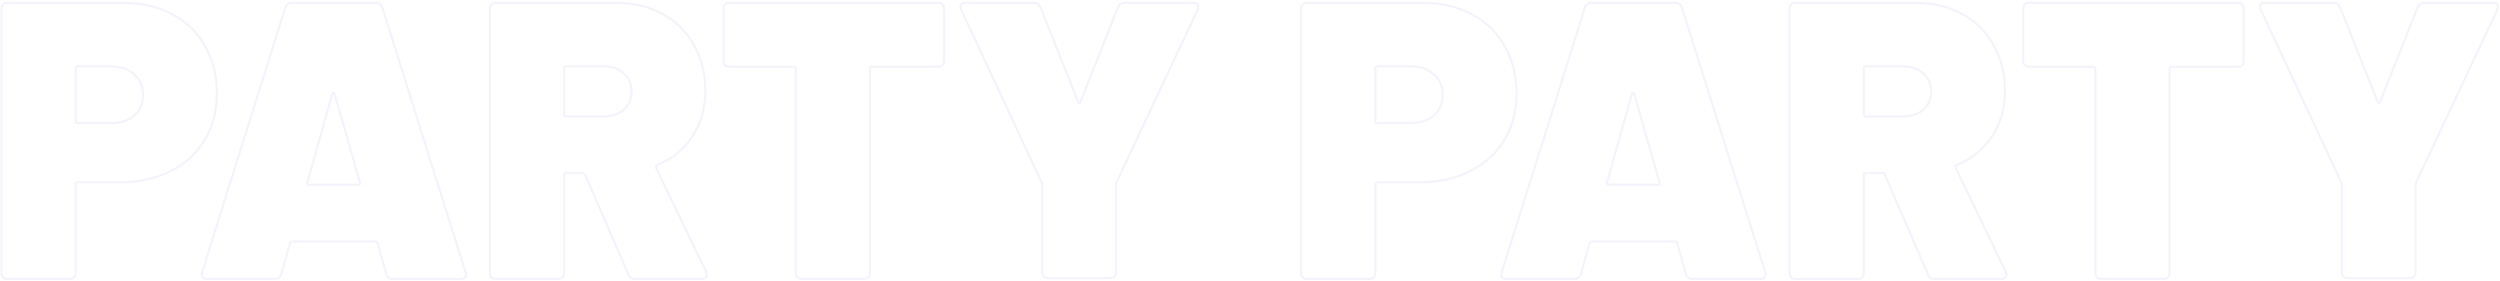 <?xml version="1.0" encoding="UTF-8"?>
<svg width="1183px" height="133px" viewBox="0 0 1183 133" version="1.1" xmlns="http://www.w3.org/2000/svg" xmlns:xlink="http://www.w3.org/1999/xlink">
    <!-- Generator: Sketch 51.3 (57544) - http://www.bohemiancoding.com/sketch -->
    <title>Shape</title>
    <desc>Created with Sketch.</desc>
    <defs></defs>
    <g id="Page-1" stroke="none" stroke-width="1" fill="none" fill-rule="evenodd" opacity="0.3">
        <g id="PARTY-PARTY" transform="translate(0, 1)" fill-rule="nonzero" stroke="#D8D6F3">
            <path d="M58.206,0.349 C67.04,0.349 74.817,2.153 81.536,5.761 C88.255,9.245 93.419,14.285 97.028,20.88 C100.761,27.35 102.627,34.816 102.627,43.277 C102.627,51.614 100.699,58.955 96.841,65.301 C92.984,71.647 87.571,76.562 80.603,80.046 C73.635,83.53 65.609,85.272 56.526,85.272 L36.742,85.272 C36.12,85.272 35.808,85.583 35.808,86.205 L35.808,128.2 C35.808,129.071 35.559,129.756 35.062,130.253 C34.564,130.751 33.88,131 33.009,131 L3.519,131 C2.648,131 1.964,130.751 1.466,130.253 C0.968,129.756 0.719,129.071 0.719,128.2 L0.719,3.148 C0.719,2.277 0.968,1.593 1.466,1.095 C1.964,0.598 2.648,0.349 3.519,0.349 L58.206,0.349 Z M52.42,57.275 C57.024,57.275 60.694,56.093 63.432,53.729 C66.294,51.24 67.725,48.005 67.725,44.024 C67.725,39.917 66.294,36.62 63.432,34.131 C60.694,31.643 57.024,30.398 52.42,30.398 L36.742,30.398 C36.12,30.398 35.808,30.71 35.808,31.332 L35.808,56.342 C35.808,56.964 36.12,57.275 36.742,57.275 L52.42,57.275 Z M185.961,131 C184.219,131 183.161,130.191 182.788,128.574 L178.682,114.015 C178.433,113.518 178.122,113.269 177.749,113.269 L138.18,113.269 C137.807,113.269 137.496,113.518 137.247,114.015 L133.141,128.574 C132.767,130.191 131.71,131 129.968,131 L98.052,131 C95.812,131 95.003,129.942 95.625,127.827 L135.007,2.588 C135.505,1.095 136.562,0.349 138.18,0.349 L177.749,0.349 C179.366,0.349 180.424,1.095 180.922,2.588 L220.304,127.827 C220.428,128.076 220.49,128.449 220.49,128.947 C220.49,130.316 219.619,131 217.877,131 L185.961,131 Z M145.459,85.272 C145.335,86.019 145.584,86.392 146.206,86.392 L169.536,86.392 C170.283,86.392 170.532,86.019 170.283,85.272 L158.338,43.464 C158.213,43.09 158.027,42.904 157.778,42.904 C157.529,42.904 157.342,43.09 157.218,43.464 L145.459,85.272 Z M300.536,131 C298.918,131 297.861,130.316 297.363,128.947 L276.832,81.539 C276.583,81.041 276.21,80.793 275.712,80.793 L267.873,80.793 C267.251,80.793 266.94,81.104 266.94,81.726 L266.94,128.2 C266.94,129.071 266.691,129.756 266.193,130.253 C265.696,130.751 265.011,131 264.14,131 L234.651,131 C233.78,131 233.095,130.751 232.597,130.253 C232.1,129.756 231.851,129.071 231.851,128.2 L231.851,3.148 C231.851,2.277 232.1,1.593 232.597,1.095 C233.095,0.598 233.78,0.349 234.651,0.349 L291.204,0.349 C299.665,0.349 307.069,2.091 313.415,5.575 C319.885,9.059 324.862,13.974 328.346,20.32 C331.955,26.541 333.759,33.758 333.759,41.971 C333.759,50.183 331.706,57.4 327.6,63.621 C323.618,69.718 318.081,74.198 310.988,77.06 C310.366,77.309 310.179,77.744 310.428,78.366 L334.132,127.64 C334.381,128.387 334.505,128.822 334.505,128.947 C334.505,129.569 334.257,130.067 333.759,130.44 C333.261,130.813 332.639,131 331.892,131 L300.536,131 Z M267.873,30.398 C267.251,30.398 266.94,30.71 266.94,31.332 L266.94,53.169 C266.94,53.791 267.251,54.102 267.873,54.102 L285.418,54.102 C289.4,54.102 292.635,53.045 295.123,50.929 C297.612,48.69 298.856,45.828 298.856,42.344 C298.856,38.735 297.612,35.873 295.123,33.758 C292.635,31.518 289.4,30.398 285.418,30.398 L267.873,30.398 Z M443.932,0.349 C444.803,0.349 445.487,0.598 445.985,1.095 C446.482,1.593 446.731,2.277 446.731,3.148 L446.731,27.785 C446.731,28.657 446.482,29.341 445.985,29.839 C445.487,30.336 444.803,30.585 443.932,30.585 L412.575,30.585 C411.953,30.585 411.642,30.896 411.642,31.518 L411.642,128.2 C411.642,129.071 411.393,129.756 410.896,130.253 C410.398,130.751 409.713,131 408.842,131 L379.353,131 C378.482,131 377.797,130.751 377.3,130.253 C376.802,129.756 376.553,129.071 376.553,128.2 L376.553,31.518 C376.553,30.896 376.242,30.585 375.62,30.585 L345.197,30.585 C344.326,30.585 343.641,30.336 343.144,29.839 C342.646,29.341 342.397,28.657 342.397,27.785 L342.397,3.148 C342.397,2.277 342.646,1.593 343.144,1.095 C343.641,0.598 344.326,0.349 345.197,0.349 L443.932,0.349 Z M495.954,130.627 C495.083,130.627 494.399,130.378 493.901,129.88 C493.404,129.382 493.155,128.698 493.155,127.827 L493.155,86.579 L492.968,85.459 L454.893,3.708 L454.519,2.215 C454.519,0.971 455.328,0.349 456.946,0.349 L489.049,0.349 C490.666,0.349 491.786,1.095 492.408,2.588 L510.139,47.197 C510.513,48.068 510.886,48.068 511.259,47.197 L528.991,2.588 C529.613,1.095 530.733,0.349 532.35,0.349 L564.64,0.349 C566.257,0.349 567.066,0.971 567.066,2.215 L566.693,3.708 L528.244,85.459 C528.12,85.708 528.057,86.081 528.057,86.579 L528.057,127.827 C528.057,128.698 527.808,129.382 527.311,129.88 C526.813,130.378 526.129,130.627 525.258,130.627 L495.954,130.627 Z M673.185,0.349 C682.02,0.349 689.797,2.153 696.516,5.761 C703.235,9.245 708.399,14.285 712.007,20.88 C715.74,27.35 717.607,34.816 717.607,43.277 C717.607,51.614 715.678,58.955 711.821,65.301 C707.963,71.647 702.551,76.562 695.583,80.046 C688.614,83.53 680.589,85.272 671.505,85.272 L651.721,85.272 C651.099,85.272 650.788,85.583 650.788,86.205 L650.788,128.2 C650.788,129.071 650.539,129.756 650.041,130.253 C649.544,130.751 648.859,131 647.988,131 L618.498,131 C617.627,131 616.943,130.751 616.445,130.253 C615.947,129.756 615.699,129.071 615.699,128.2 L615.699,3.148 C615.699,2.277 615.947,1.593 616.445,1.095 C616.943,0.598 617.627,0.349 618.498,0.349 L673.185,0.349 Z M667.399,57.275 C672.003,57.275 675.674,56.093 678.411,53.729 C681.273,51.24 682.704,48.005 682.704,44.024 C682.704,39.917 681.273,36.62 678.411,34.131 C675.674,31.643 672.003,30.398 667.399,30.398 L651.721,30.398 C651.099,30.398 650.788,30.71 650.788,31.332 L650.788,56.342 C650.788,56.964 651.099,57.275 651.721,57.275 L667.399,57.275 Z M800.941,131 C799.199,131 798.141,130.191 797.768,128.574 L793.661,114.015 C793.413,113.518 793.101,113.269 792.728,113.269 L753.16,113.269 C752.786,113.269 752.475,113.518 752.226,114.015 L748.12,128.574 C747.747,130.191 746.689,131 744.947,131 L713.031,131 C710.791,131 709.982,129.942 710.605,127.827 L749.987,2.588 C750.484,1.095 751.542,0.349 753.16,0.349 L792.728,0.349 C794.346,0.349 795.403,1.095 795.901,2.588 L835.283,127.827 C835.408,128.076 835.47,128.449 835.47,128.947 C835.47,130.316 834.599,131 832.857,131 L800.941,131 Z M760.439,85.272 C760.314,86.019 760.563,86.392 761.185,86.392 L784.516,86.392 C785.262,86.392 785.511,86.019 785.262,85.272 L773.317,43.464 C773.193,43.09 773.006,42.904 772.757,42.904 C772.508,42.904 772.322,43.09 772.197,43.464 L760.439,85.272 Z M915.516,131 C913.898,131 912.84,130.316 912.343,128.947 L891.812,81.539 C891.563,81.041 891.189,80.793 890.692,80.793 L882.853,80.793 C882.231,80.793 881.919,81.104 881.919,81.726 L881.919,128.2 C881.919,129.071 881.671,129.756 881.173,130.253 C880.675,130.751 879.991,131 879.12,131 L849.63,131 C848.759,131 848.075,130.751 847.577,130.253 C847.079,129.756 846.83,129.071 846.83,128.2 L846.83,3.148 C846.83,2.277 847.079,1.593 847.577,1.095 C848.075,0.598 848.759,0.349 849.63,0.349 L906.183,0.349 C914.645,0.349 922.048,2.091 928.394,5.575 C934.864,9.059 939.842,13.974 943.326,20.32 C946.934,26.541 948.738,33.758 948.738,41.971 C948.738,50.183 946.685,57.4 942.579,63.621 C938.597,69.718 933.06,74.198 925.968,77.06 C925.345,77.309 925.159,77.744 925.408,78.366 L949.112,127.64 C949.36,128.387 949.485,128.822 949.485,128.947 C949.485,129.569 949.236,130.067 948.738,130.44 C948.241,130.813 947.618,131 946.872,131 L915.516,131 Z M882.853,30.398 C882.231,30.398 881.919,30.71 881.919,31.332 L881.919,53.169 C881.919,53.791 882.231,54.102 882.853,54.102 L900.397,54.102 C904.379,54.102 907.614,53.045 910.103,50.929 C912.591,48.69 913.836,45.828 913.836,42.344 C913.836,38.735 912.591,35.873 910.103,33.758 C907.614,31.518 904.379,30.398 900.397,30.398 L882.853,30.398 Z M1058.91,0.349 C1059.78,0.349 1060.47,0.598 1060.96,1.095 C1061.46,1.593 1061.71,2.277 1061.71,3.148 L1061.71,27.785 C1061.71,28.657 1061.46,29.341 1060.96,29.839 C1060.47,30.336 1059.78,30.585 1058.91,30.585 L1027.55,30.585 C1026.93,30.585 1026.62,30.896 1026.62,31.518 L1026.62,128.2 C1026.62,129.071 1026.37,129.756 1025.88,130.253 C1025.38,130.751 1024.69,131 1023.82,131 L994.332,131 C993.461,131 992.777,130.751 992.279,130.253 C991.781,129.756 991.532,129.071 991.532,128.2 L991.532,31.518 C991.532,30.896 991.221,30.585 990.599,30.585 L960.176,30.585 C959.305,30.585 958.621,30.336 958.123,29.839 C957.625,29.341 957.376,28.657 957.376,27.785 L957.376,3.148 C957.376,2.277 957.625,1.593 958.123,1.095 C958.621,0.598 959.305,0.349 960.176,0.349 L1058.91,0.349 Z M1110.93,130.627 C1110.06,130.627 1109.38,130.378 1108.88,129.88 C1108.38,129.382 1108.13,128.698 1108.13,127.827 L1108.13,86.579 L1107.95,85.459 L1069.87,3.708 L1069.5,2.215 C1069.5,0.971 1070.31,0.349 1071.93,0.349 L1104.03,0.349 C1105.65,0.349 1106.77,1.095 1107.39,2.588 L1125.12,47.197 C1125.49,48.068 1125.87,48.068 1126.24,47.197 L1143.97,2.588 C1144.59,1.095 1145.71,0.349 1147.33,0.349 L1179.62,0.349 C1181.24,0.349 1182.05,0.971 1182.05,2.215 L1181.67,3.708 L1143.22,85.459 C1143.1,85.708 1143.04,86.081 1143.04,86.579 L1143.04,127.827 C1143.04,128.698 1142.79,129.382 1142.29,129.88 C1141.79,130.378 1141.11,130.627 1140.24,130.627 L1110.93,130.627 Z" id="Shape"></path>
        </g>
    </g>
</svg>